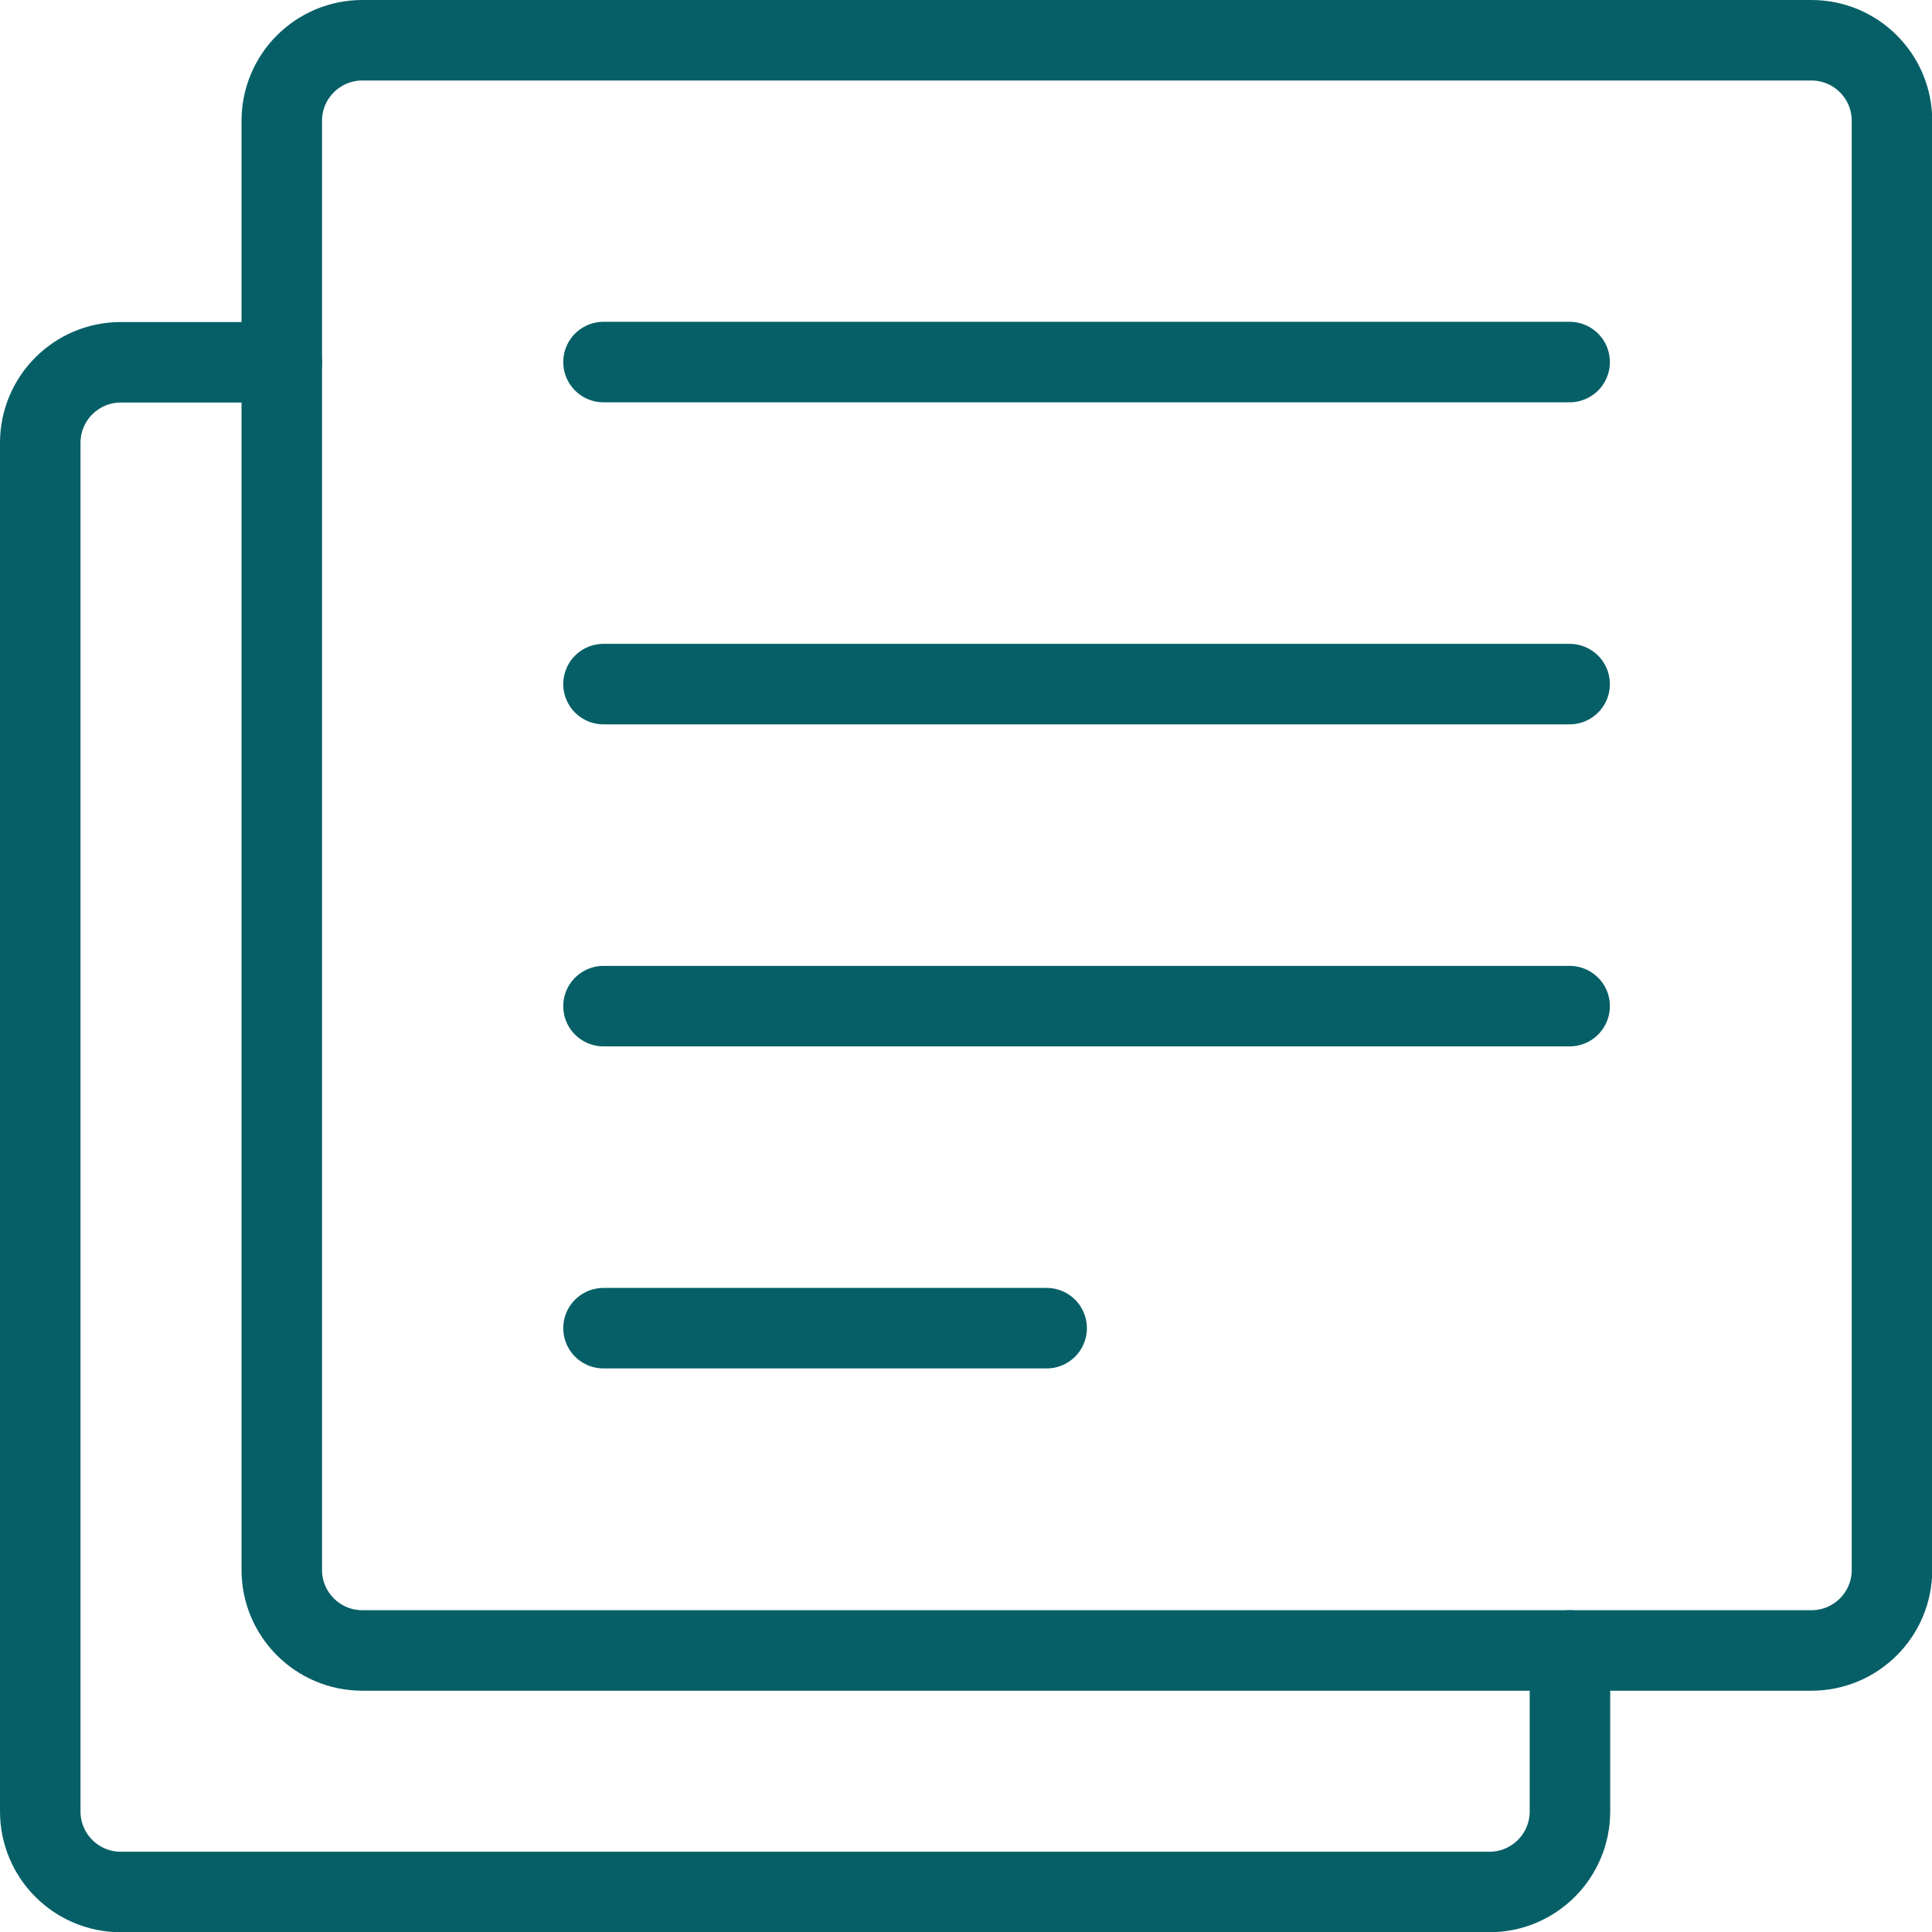 <?xml version="1.0" encoding="UTF-8"?>
<svg xmlns="http://www.w3.org/2000/svg" xmlns:xlink="http://www.w3.org/1999/xlink" xmlns:svgjs="http://svgjs.com/svgjs" version="1.1" viewBox="0 0 64 64" height="64" width="64">
  <title>Exported from Streamline App (https://app.streamlineicons.com)</title>
  <g transform="matrix(2.667,0,0,2.667,0,0)">
    <path d="M 23.5,1.5c0-0.552-0.448-1-1-1h-18c-0.552,0-1,0.448-1,1v18c0,0.552,0.448,1,1,1h18c0.552,0,1-0.448,1-1V1.5z " stroke="#065f67" fill="none" stroke-width="1" stroke-linecap="round" stroke-linejoin="round"></path>
    <path d="M 7.496,4.497h12 " stroke="#065f67" fill="none" stroke-width="1" stroke-linecap="round" stroke-linejoin="round"></path>
    <path d="M 7.496,8.497h12 " stroke="#065f67" fill="none" stroke-width="1" stroke-linecap="round" stroke-linejoin="round"></path>
    <path d="M 7.496,12.497h12 " stroke="#065f67" fill="none" stroke-width="1" stroke-linecap="round" stroke-linejoin="round"></path>
    <path d="M 7.496,16.497H13 " stroke="#065f67" fill="none" stroke-width="1" stroke-linecap="round" stroke-linejoin="round"></path>
    <path d="M 3.5,4.5h-2c-0.552,0-1,0.448-1,1v17c0,0.552,0.448,1,1,1h17 c0.552,0,1-0.448,1-1v-2" stroke="#065f67" fill="none" stroke-width="1" stroke-linecap="round" stroke-linejoin="round"></path>
  </g>
</svg>
